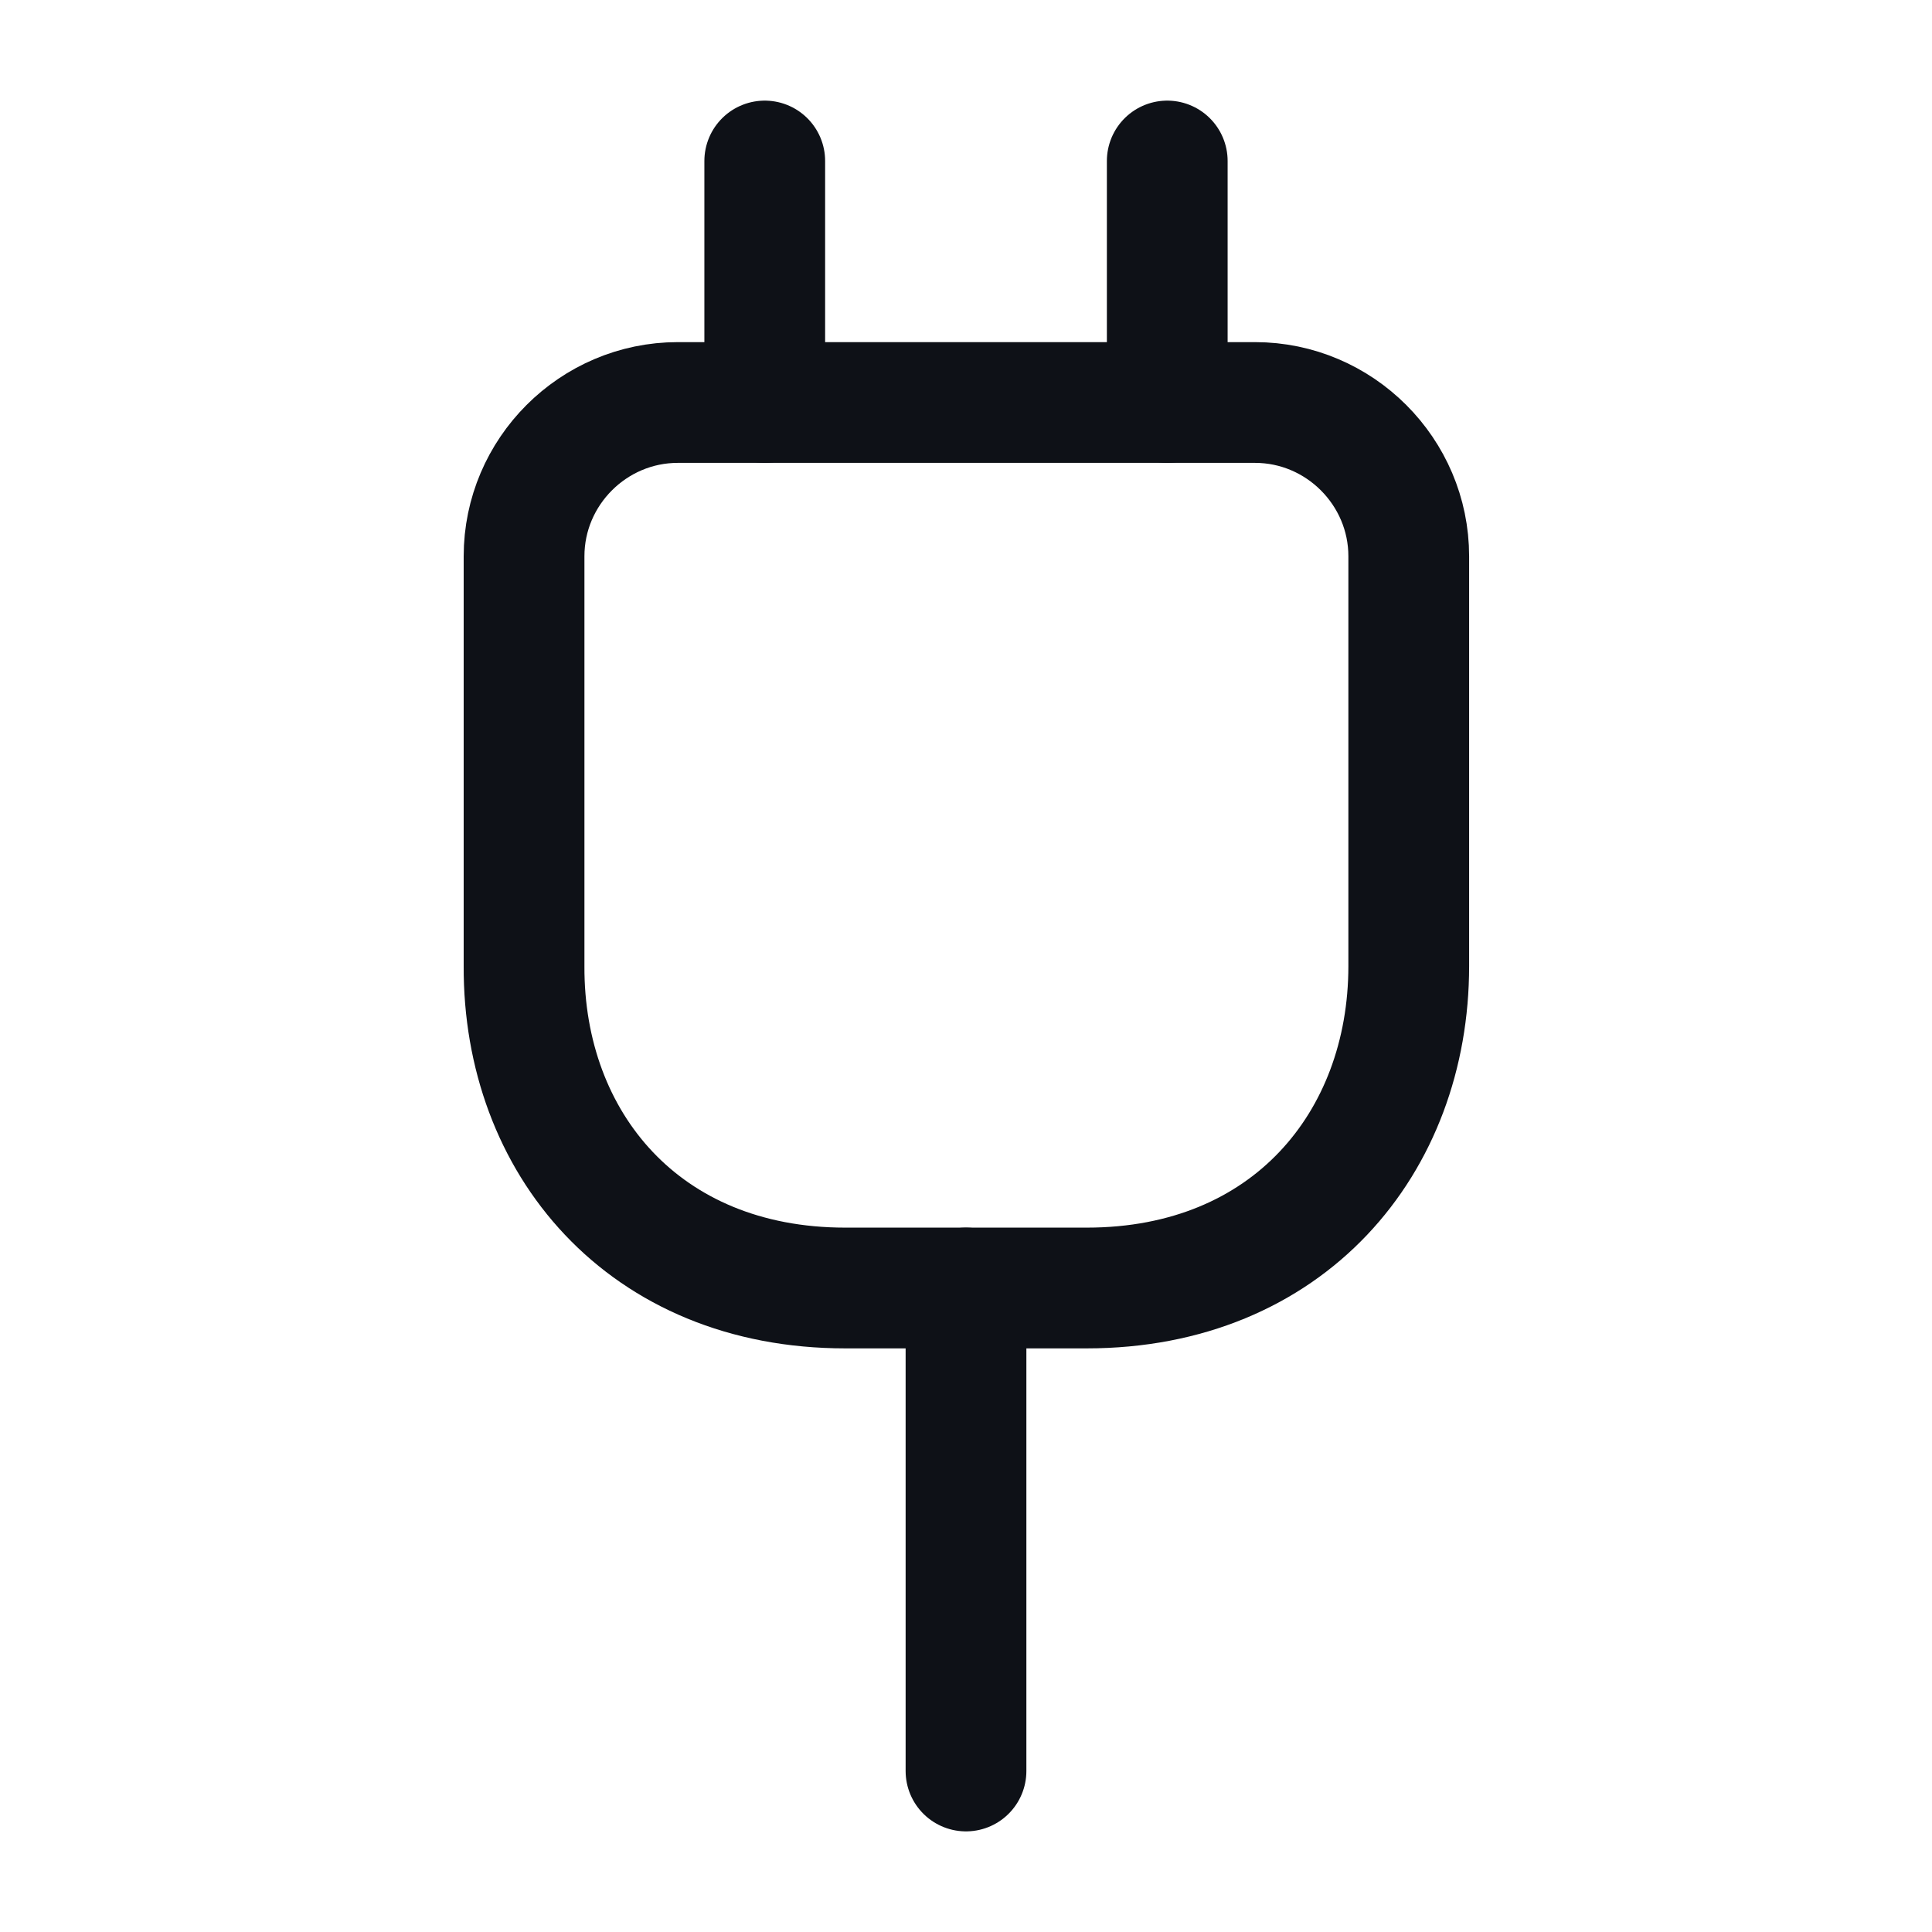 <svg width="24" height="24" viewBox="0 0 24 24" fill="none" xmlns="http://www.w3.org/2000/svg">
<path d="M10.5 16H13.5C16 16 17.5 14.2 17.5 12V6.91C17.5 5.86 16.64 5 15.59 5H8.42C7.37 5 6.51 5.86 6.51 6.91V12C6.5 14.2 8 16 10.5 16Z" stroke="#0E1117" stroke-width="1.5" stroke-linecap="round" stroke-linejoin="round"/>
<path d="M9.5 2V5" stroke="#0E1117" stroke-width="1.5" stroke-linecap="round" stroke-linejoin="round"/>
<path d="M14.5 2V5" stroke="#0E1117" stroke-width="1.5" stroke-linecap="round" stroke-linejoin="round"/>
<path d="M12 22V16" stroke="#0E1117" stroke-width="1.5" stroke-linecap="round" stroke-linejoin="round"/>
</svg>
